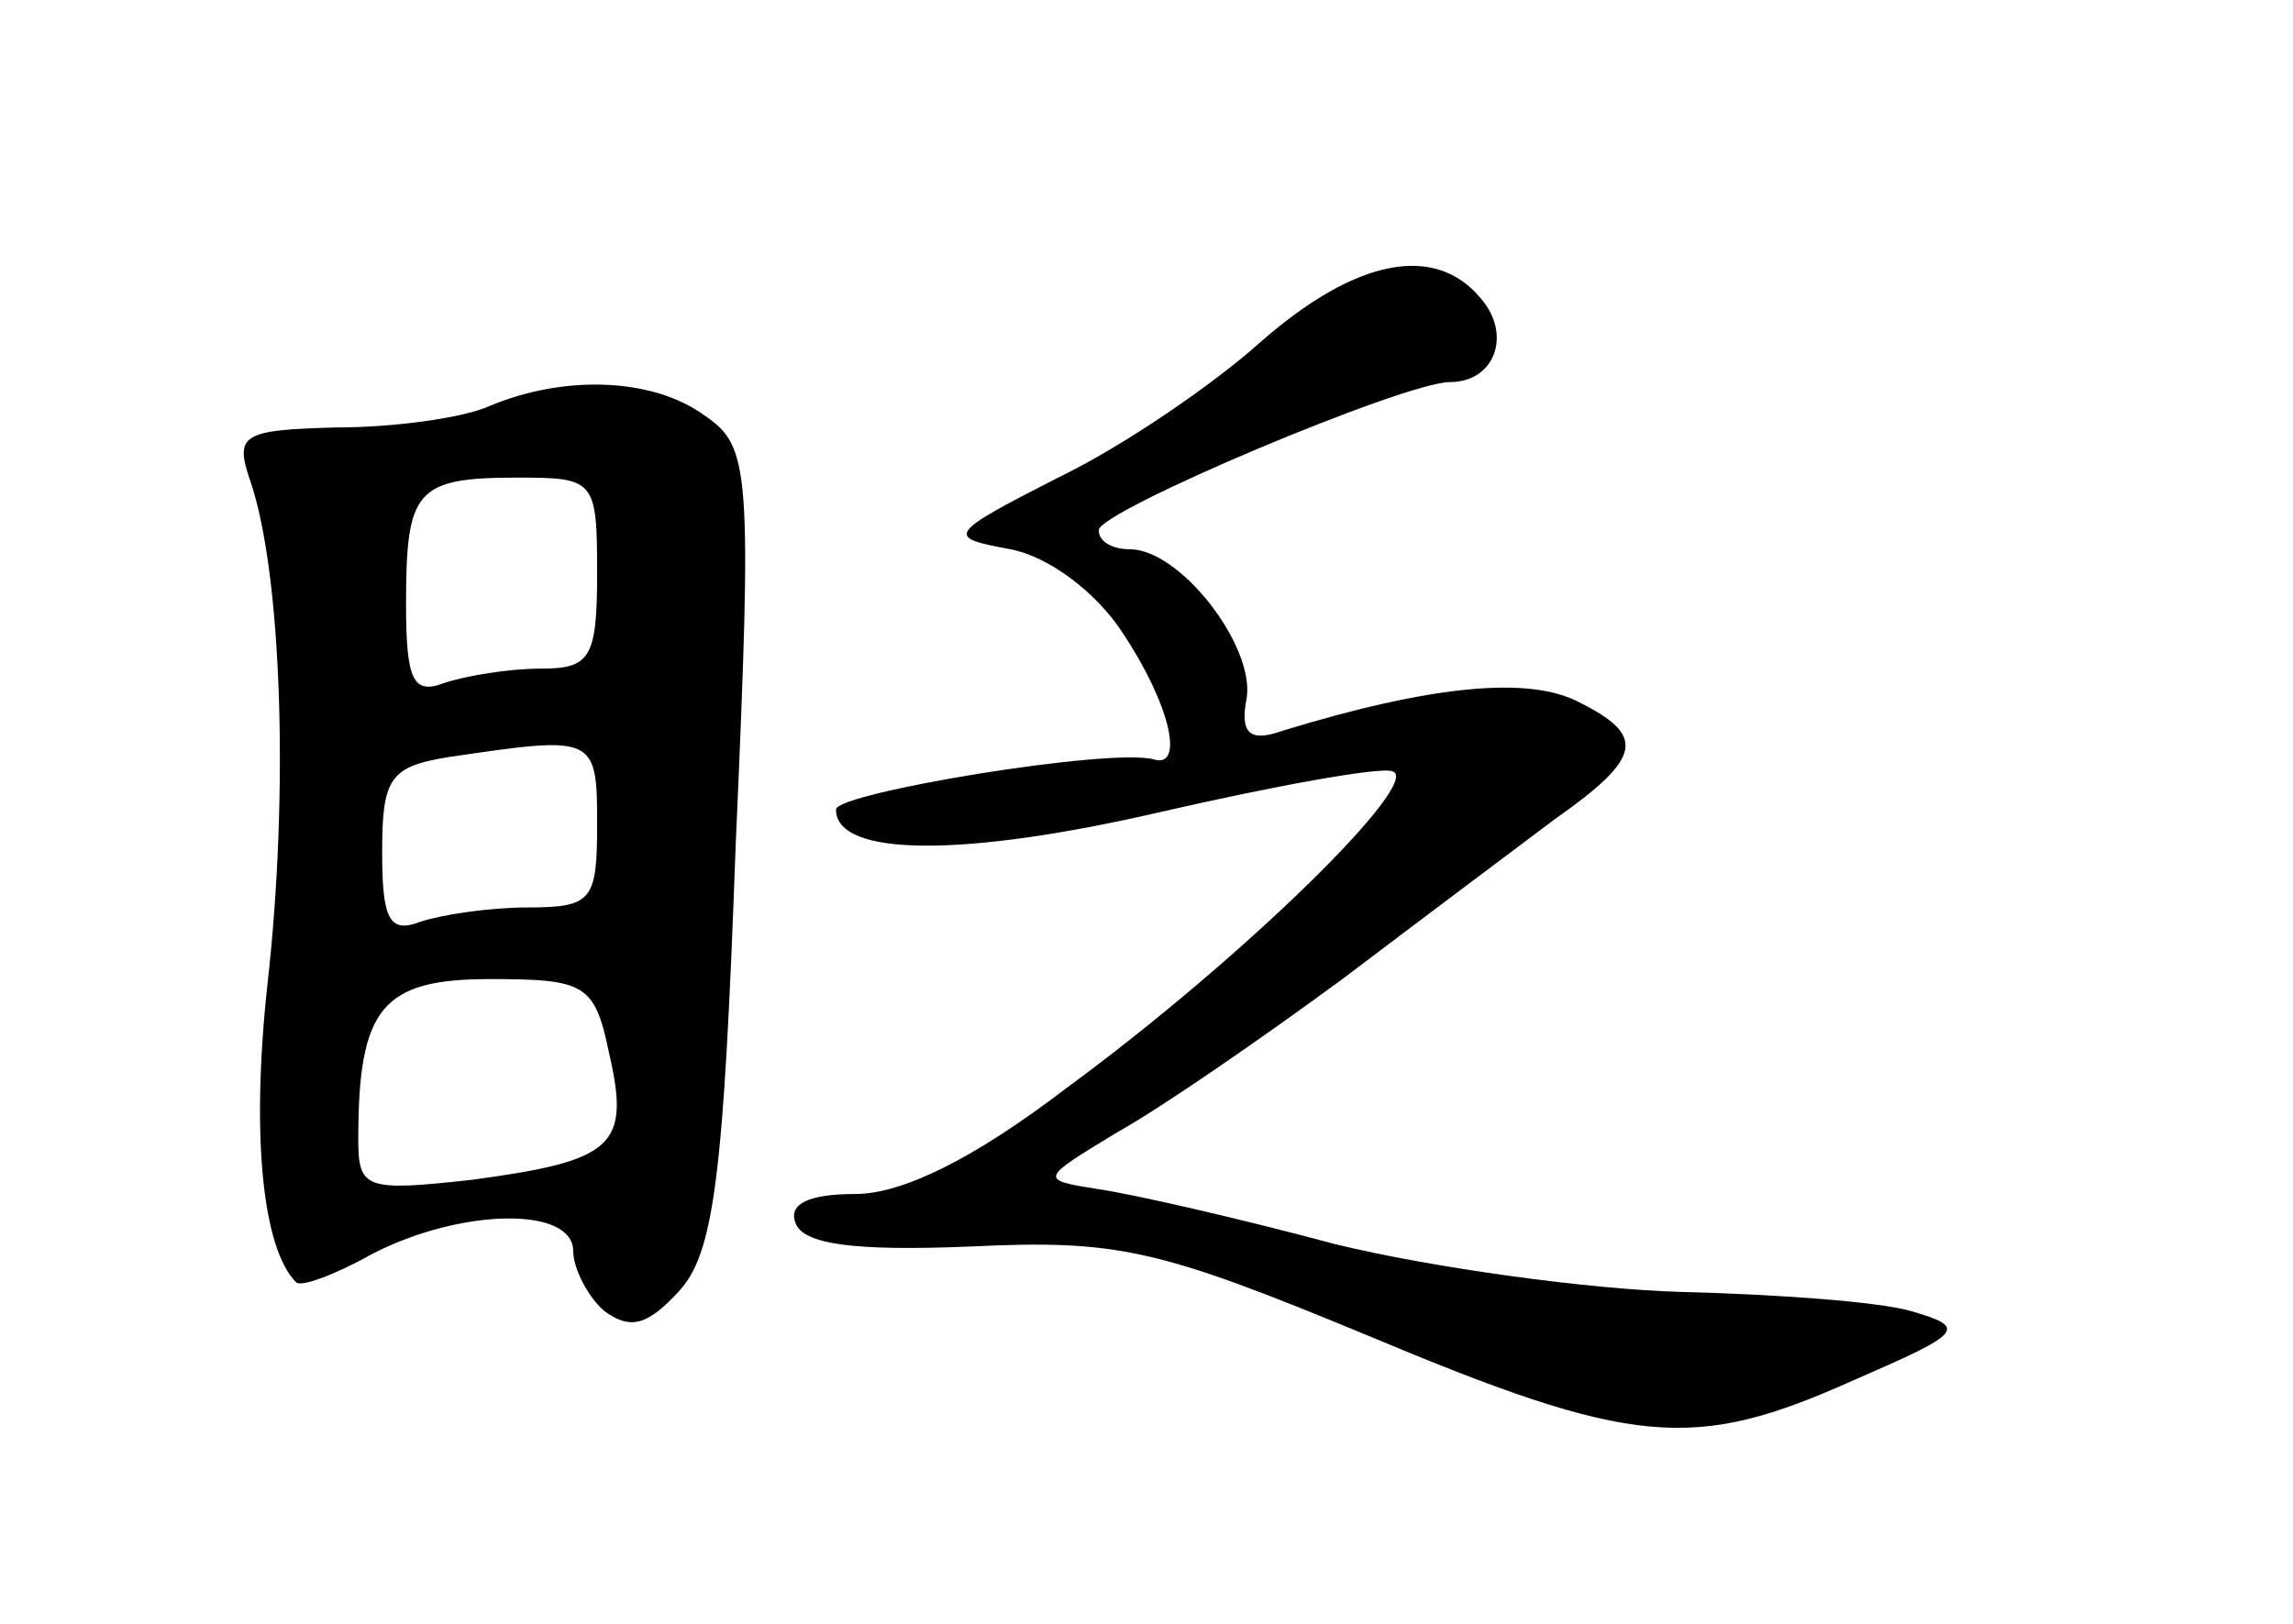 <?xml version="1.0" standalone="no"?>
<!DOCTYPE svg PUBLIC "-//W3C//DTD SVG 20010904//EN"
 "http://www.w3.org/TR/2001/REC-SVG-20010904/DTD/svg10.dtd">
<svg version="1.0" xmlns="http://www.w3.org/2000/svg"
 width="96pt" height="68pt" viewBox="0 0 96 68"
 preserveAspectRatio="xMidYMid meet">
<g transform="translate(0,68) scale(0.1,-0.1)"
fill="#000000" stroke="none">
<path d="M528 537 c-20 -18 -58 -44 -85 -57 -47 -24 -47 -25 -20 -30 16 -3 36
-18 47 -35 20 -30 26 -57 13 -53 -18 5 -133 -14 -133 -21 0 -20 54 -20 136 -1
48 11 92 19 97 17 13 -4 -62 -78 -137 -133 -38 -29 -68 -44 -88 -44 -19 0 -28
-4 -25 -12 3 -9 24 -12 73 -10 62 3 79 -1 166 -37 112 -47 137 -49 204 -19 46
20 48 22 24 29 -14 4 -57 7 -96 8 -38 1 -104 10 -145 20 -41 11 -85 21 -99 23
-25 4 -25 4 8 24 18 10 60 39 94 64 33 25 73 55 89 67 37 26 38 35 10 49 -21
11 -62 7 -124 -12 -14 -5 -18 -1 -15 14 3 22 -28 62 -49 62 -7 0 -13 3 -13 8
0 8 128 62 147 62 19 0 26 20 13 35 -19 23 -52 17 -92 -18z"/>
<path d="M205 510 c-11 -5 -40 -9 -64 -9 -40 -1 -43 -3 -36 -23 13 -39 16
-130 7 -210 -7 -64 -2 -111 12 -125 2 -2 16 3 32 12 37 19 84 20 84 1 0 -7 6
-19 13 -25 11 -8 18 -6 31 8 15 16 19 48 24 187 7 158 6 167 -13 180 -22 16
-59 17 -90 4z m45 -70 c0 -36 -3 -40 -24 -40 -13 0 -31 -3 -40 -6 -13 -5 -16
1 -16 33 0 48 4 53 47 53 32 0 33 -1 33 -40z m0 -105 c0 -32 -2 -35 -29 -35
-16 0 -36 -3 -45 -6 -13 -5 -16 1 -16 29 0 31 3 36 28 40 61 9 62 9 62 -28z
m5 -96 c9 -39 2 -45 -57 -53 -45 -5 -48 -4 -48 17 0 55 10 67 55 67 40 0 44
-2 50 -31z"/>
</g>
</svg>
